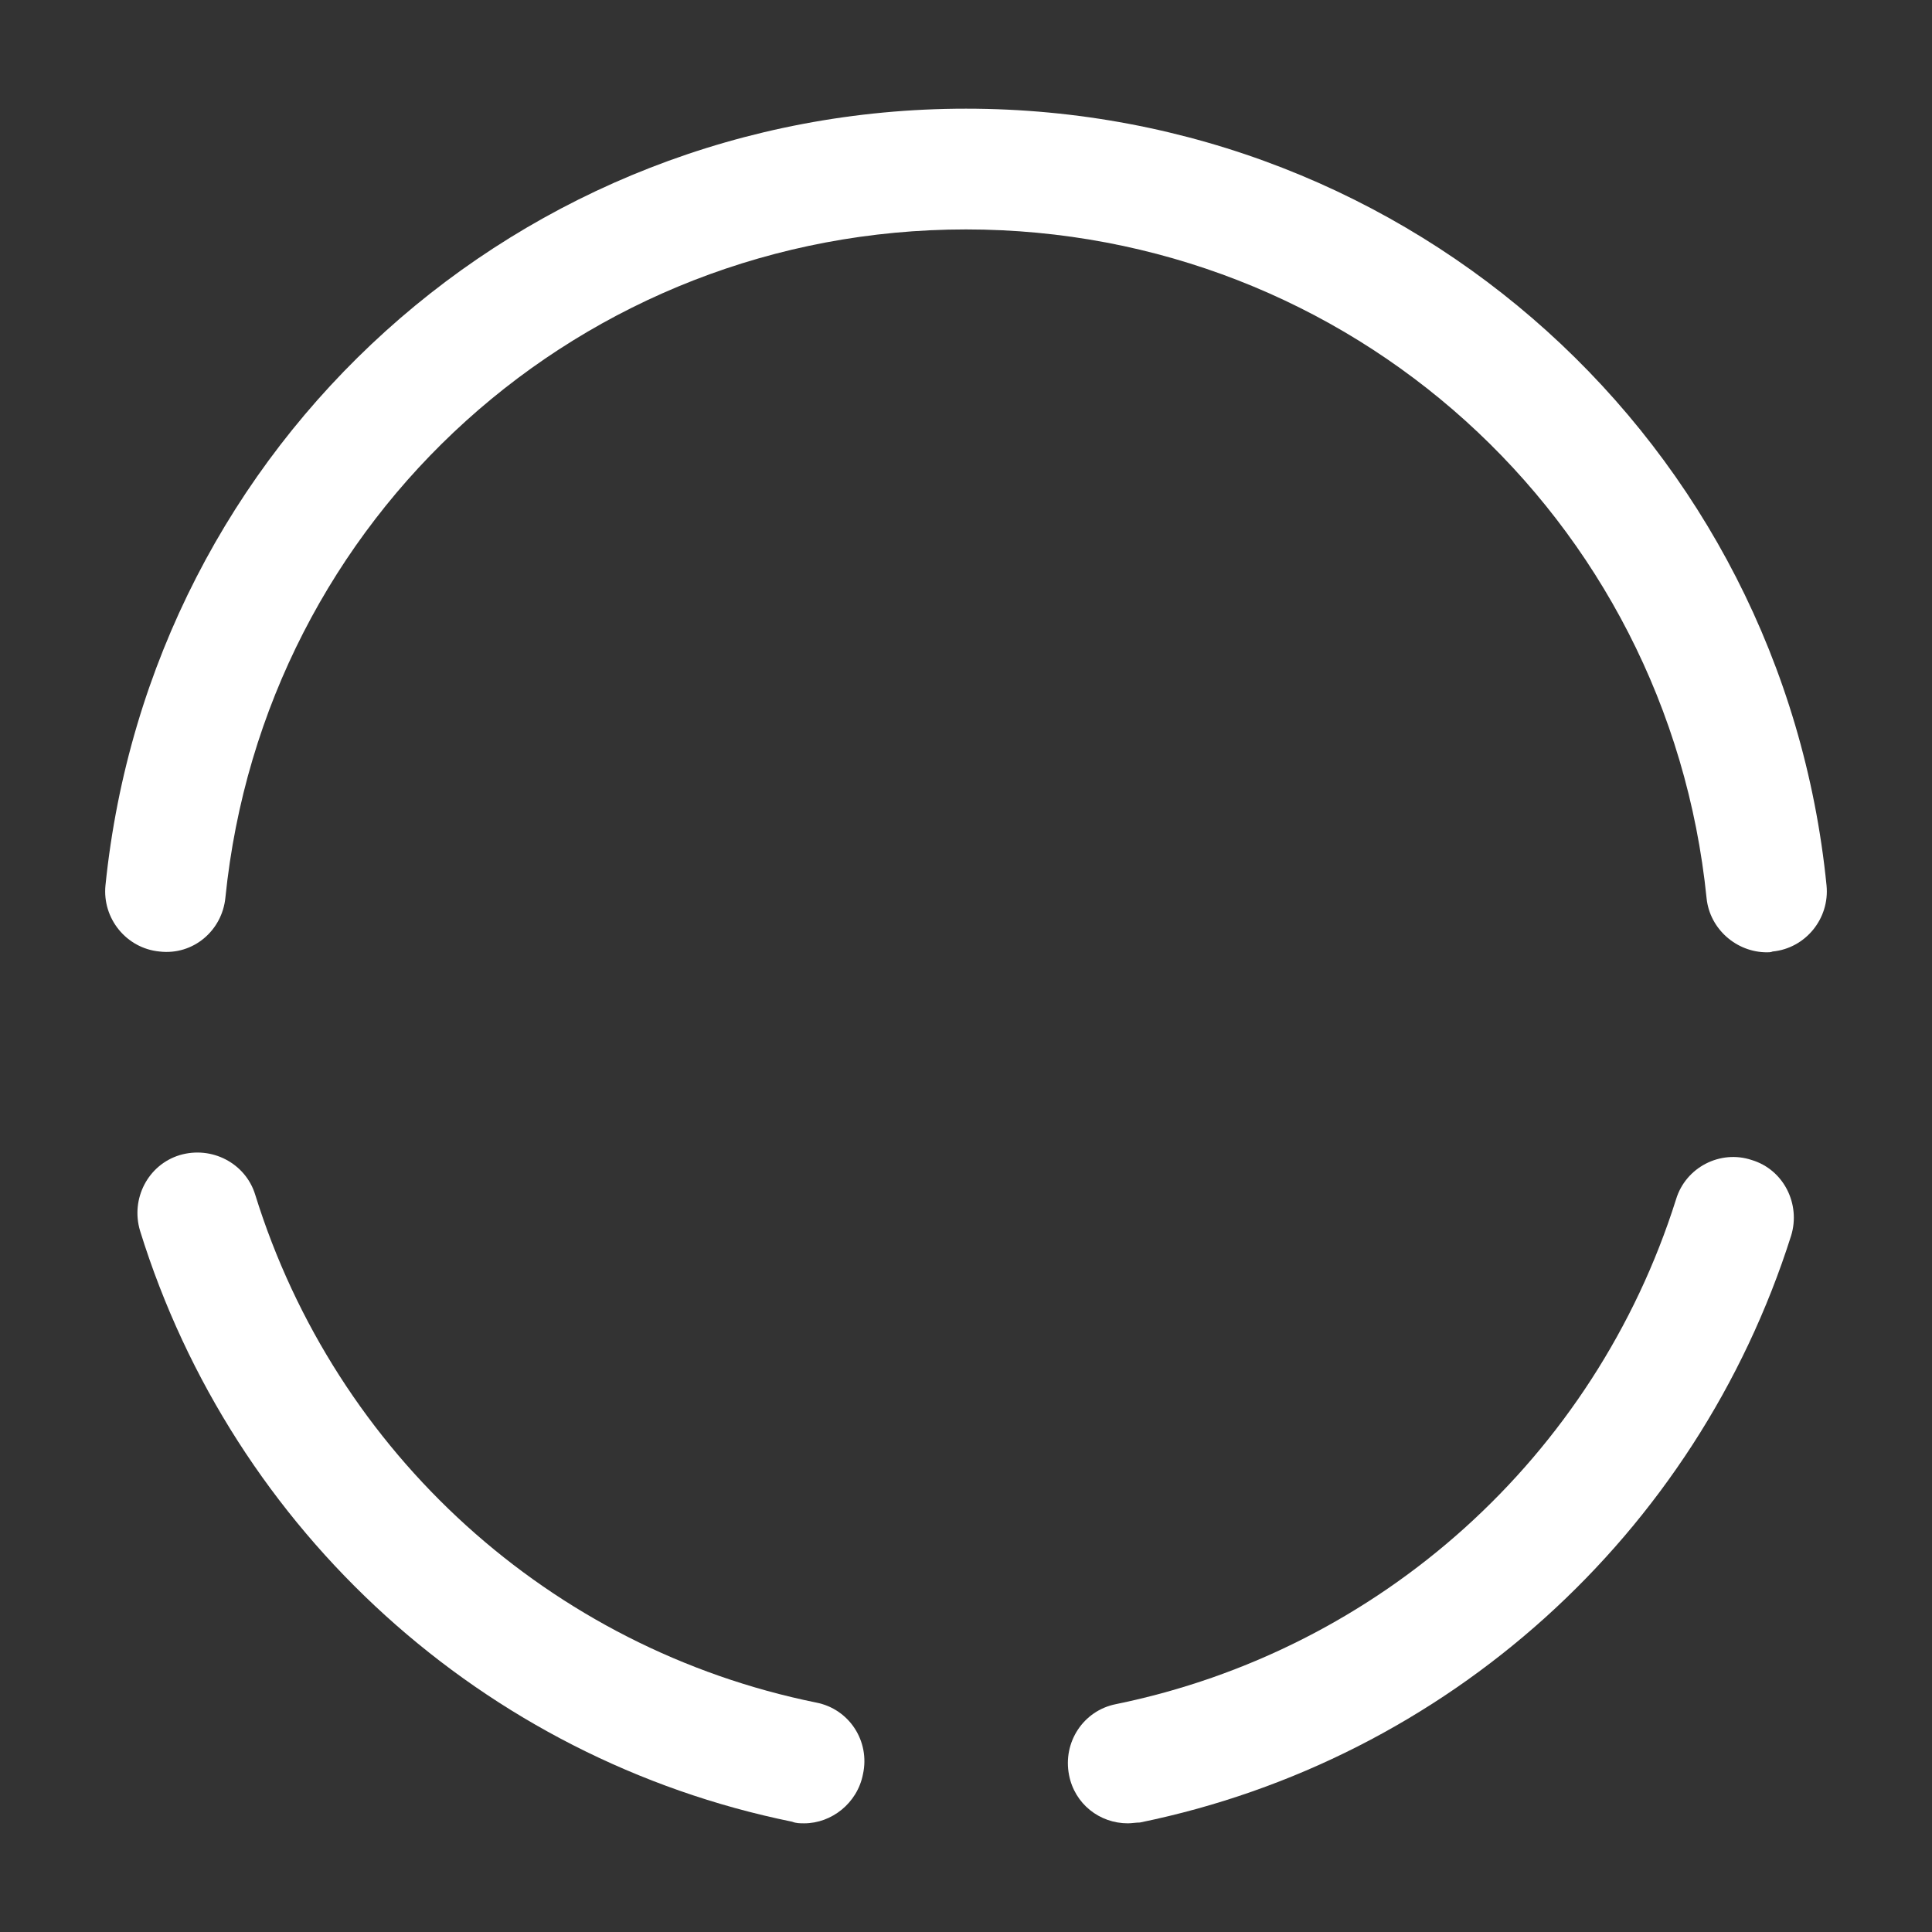 <?xml version="1.0" encoding="UTF-8" standalone="no"?>
<svg
   width="24"
   height="24"
   viewBox="0 0 24 24"
   fill="blue"
   version="1.1"
   id="svg3"
   xmlns="http://www.w3.org/2000/svg"
   xmlns:svg="http://www.w3.org/2000/svg">

   <rect x="0" y="0" width="24" height="24" fill="#333333" stroke="none"/>

   <g
      id="g4"
      transform="translate(0,0.1)">
      <path
         d="m 9.99,22.55 c -0.05,0 -0.1,0 -0.15,-0.02 -3.83,-0.78 -6.94,-3.6 -8.1,-7.34 -0.12,-0.4 0.1,-0.82 0.49,-0.94 0.4,-0.12 0.82,0.1 0.94,0.49 1,3.22 3.67,5.64 6.97,6.31 0.41,0.08 0.67,0.48 0.58,0.89 -0.07,0.36 -0.39,0.61 -0.73,0.61 z"
         fill="white"
         id="path1" />
      <path
         d="m 21.95,11.73 c -0.38,0 -0.71,-0.29 -0.75,-0.67 -0.48,-4.74 -4.44,-8.31 -9.2,-8.31 -4.77,0 -8.72,3.57 -9.2,8.3 -0.04,0.41 -0.4,0.72 -0.82,0.67 -0.41,-0.04 -0.71,-0.41 -0.67,-0.82 0.56,-5.5 5.16,-9.65 10.69,-9.65 5.54,0 10.14,4.15 10.69,9.65 0.04,0.41 -0.26,0.78 -0.67,0.82 -0.02,0.01 -0.05,0.01 -0.07,0.01 z"
         fill="white"
         id="path2" />
      <path
         d="m 14.01,22.55 c -0.35,0 -0.66,-0.24 -0.73,-0.6 -0.08,-0.41 0.18,-0.8 0.58,-0.88 3.28,-0.67 5.95,-3.07 6.96,-6.27 0.12,-0.4 0.55,-0.62 0.94,-0.49 0.4,0.12 0.61,0.55 0.49,0.94 -1.18,3.72 -4.28,6.51 -8.09,7.29 -0.05,0 -0.1,0.01 -0.15,0.01 z"
         fill="white"
         id="path3" />
   </g>
</svg>